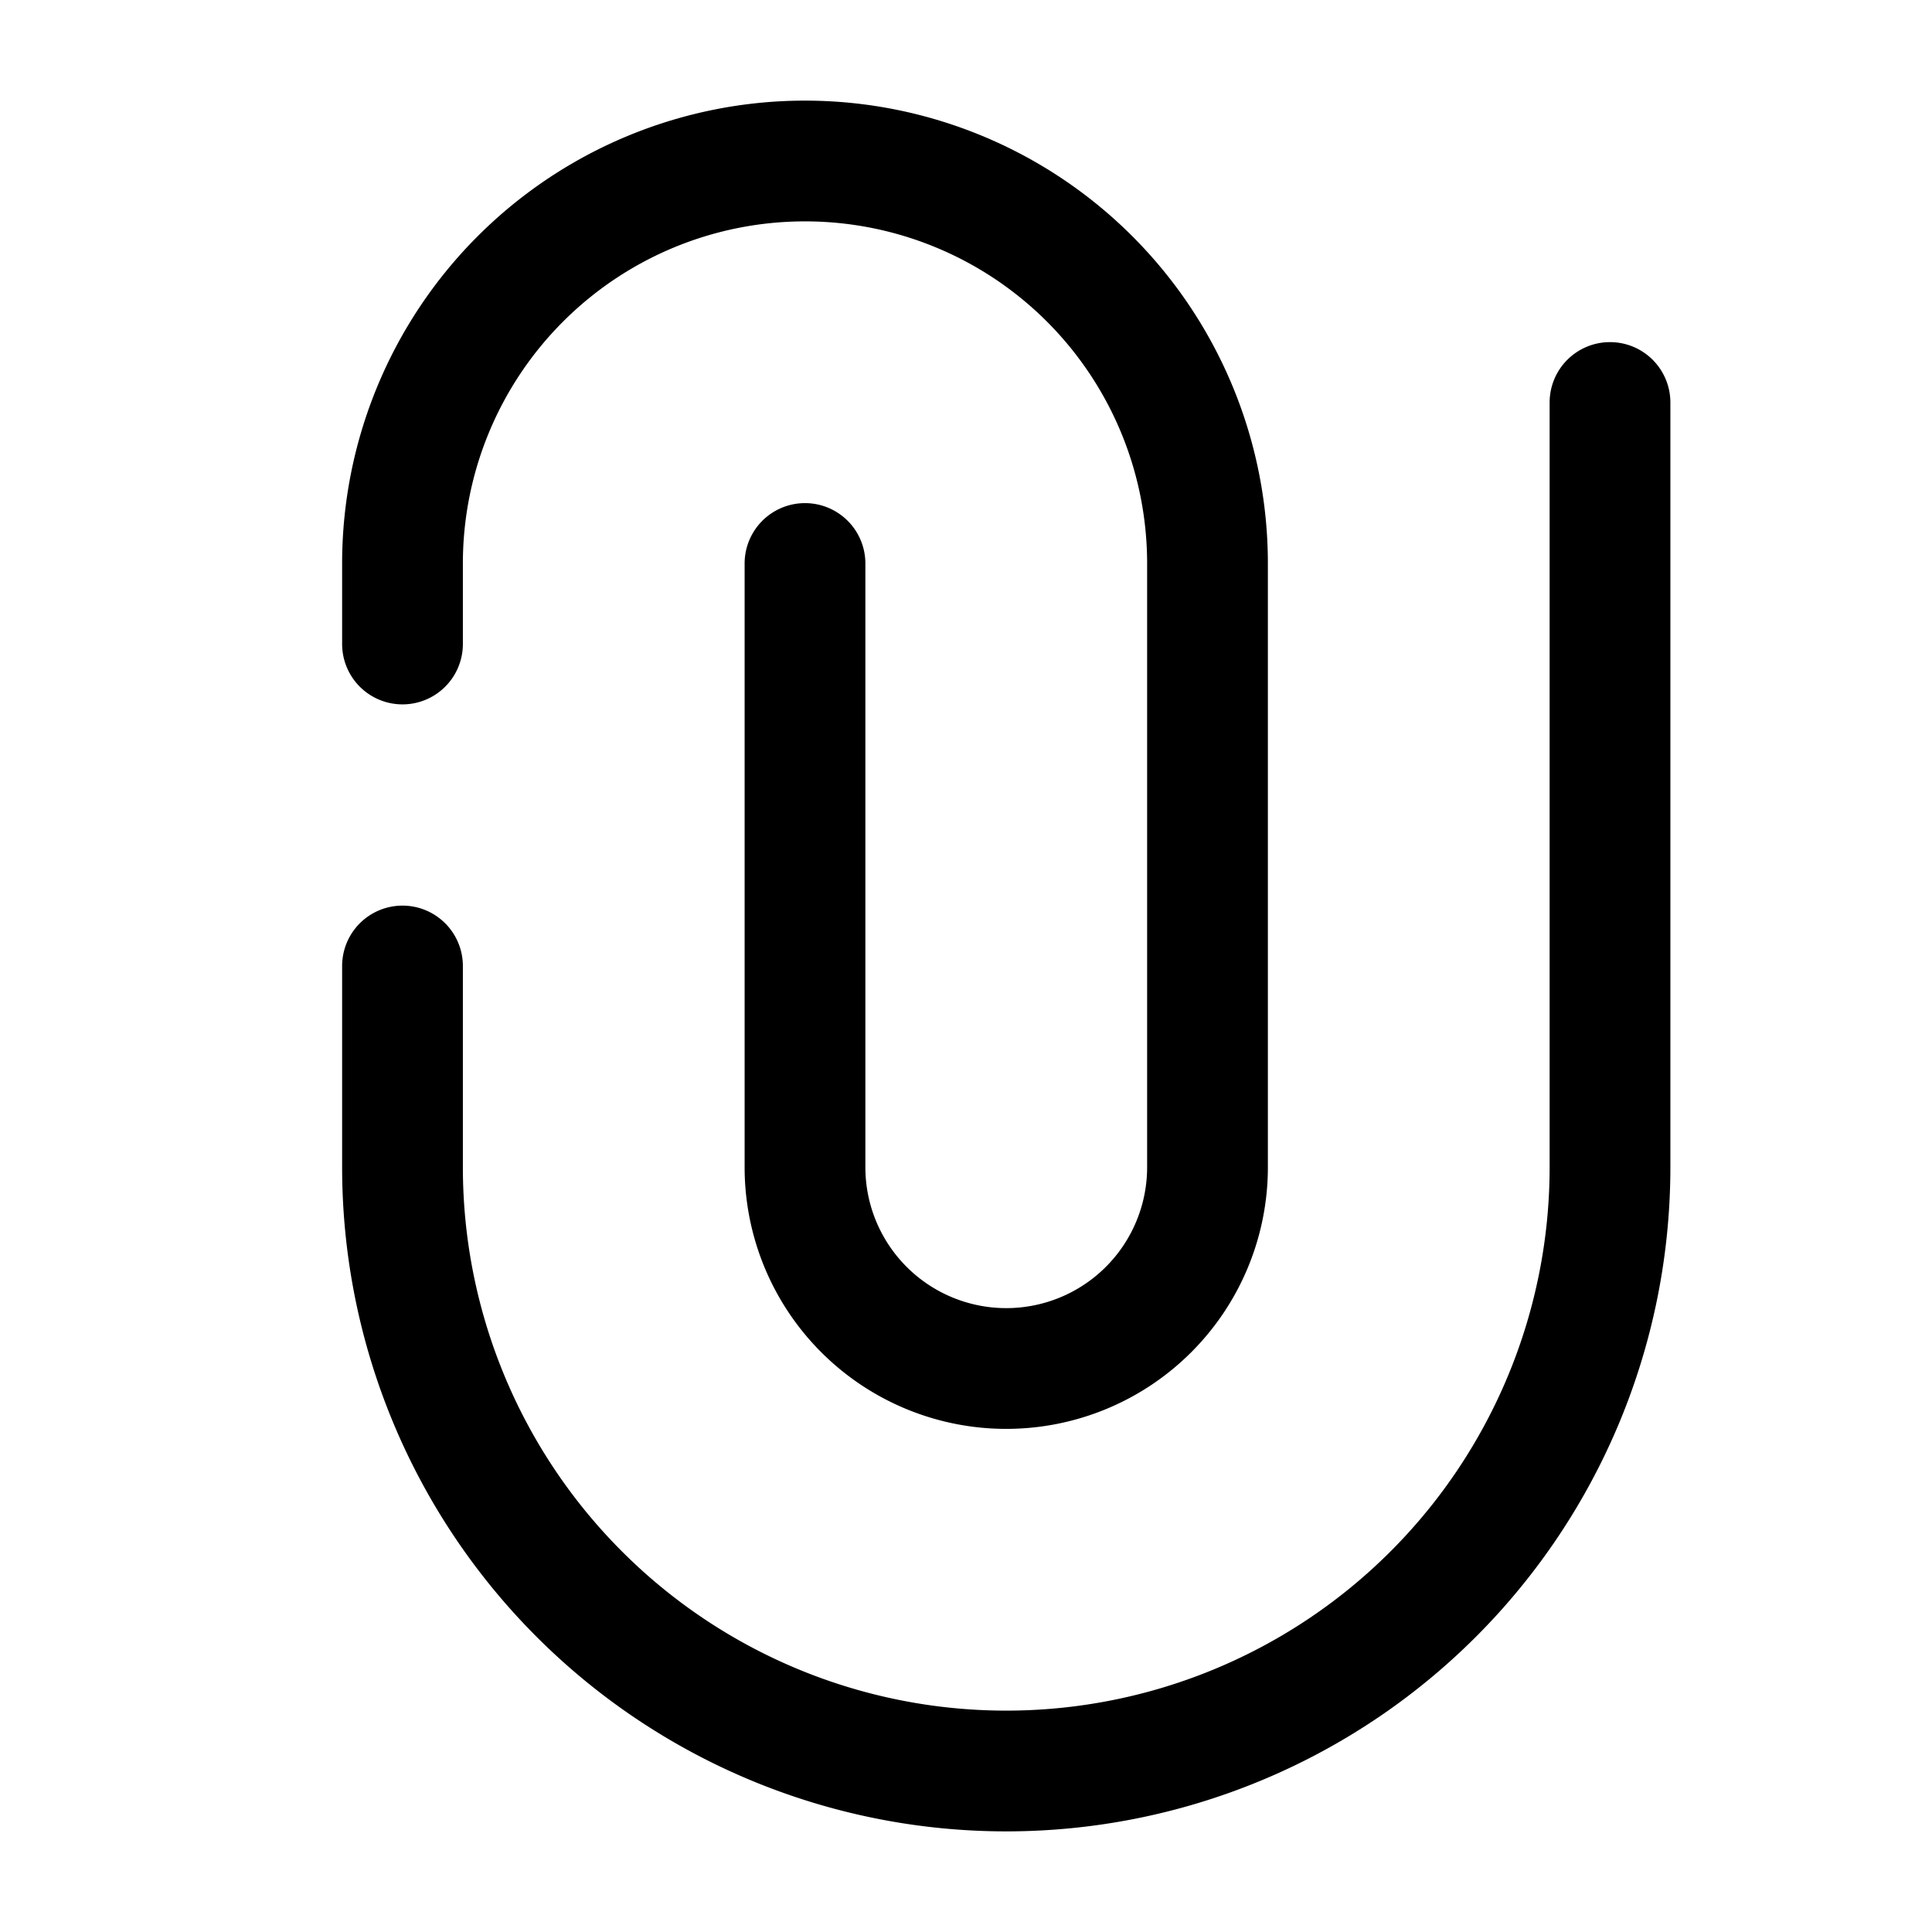 <svg xmlns="http://www.w3.org/2000/svg" width="24" height="24" fill="currentColor" viewBox="0 0 24 24">
  <path fill-rule="evenodd" d="M4.25 7a5.75 5.75 0 1111.5 0v7.5a3.25 3.25 0 01-6.5 0V7a.75.75 0 011.5 0v7.5a1.75 1.75 0 103.5 0V7a4.25 4.25 0 00-8.5 0v1a.75.75 0 01-1.5 0V7zM20 4.25a.75.75 0 01.75.75v9.5a8.25 8.25 0 01-16.5 0V12a.75.75 0 011.5 0v2.5a6.75 6.75 0 0013.5 0V5a.75.75 0 01.75-.75z"/>
</svg>
